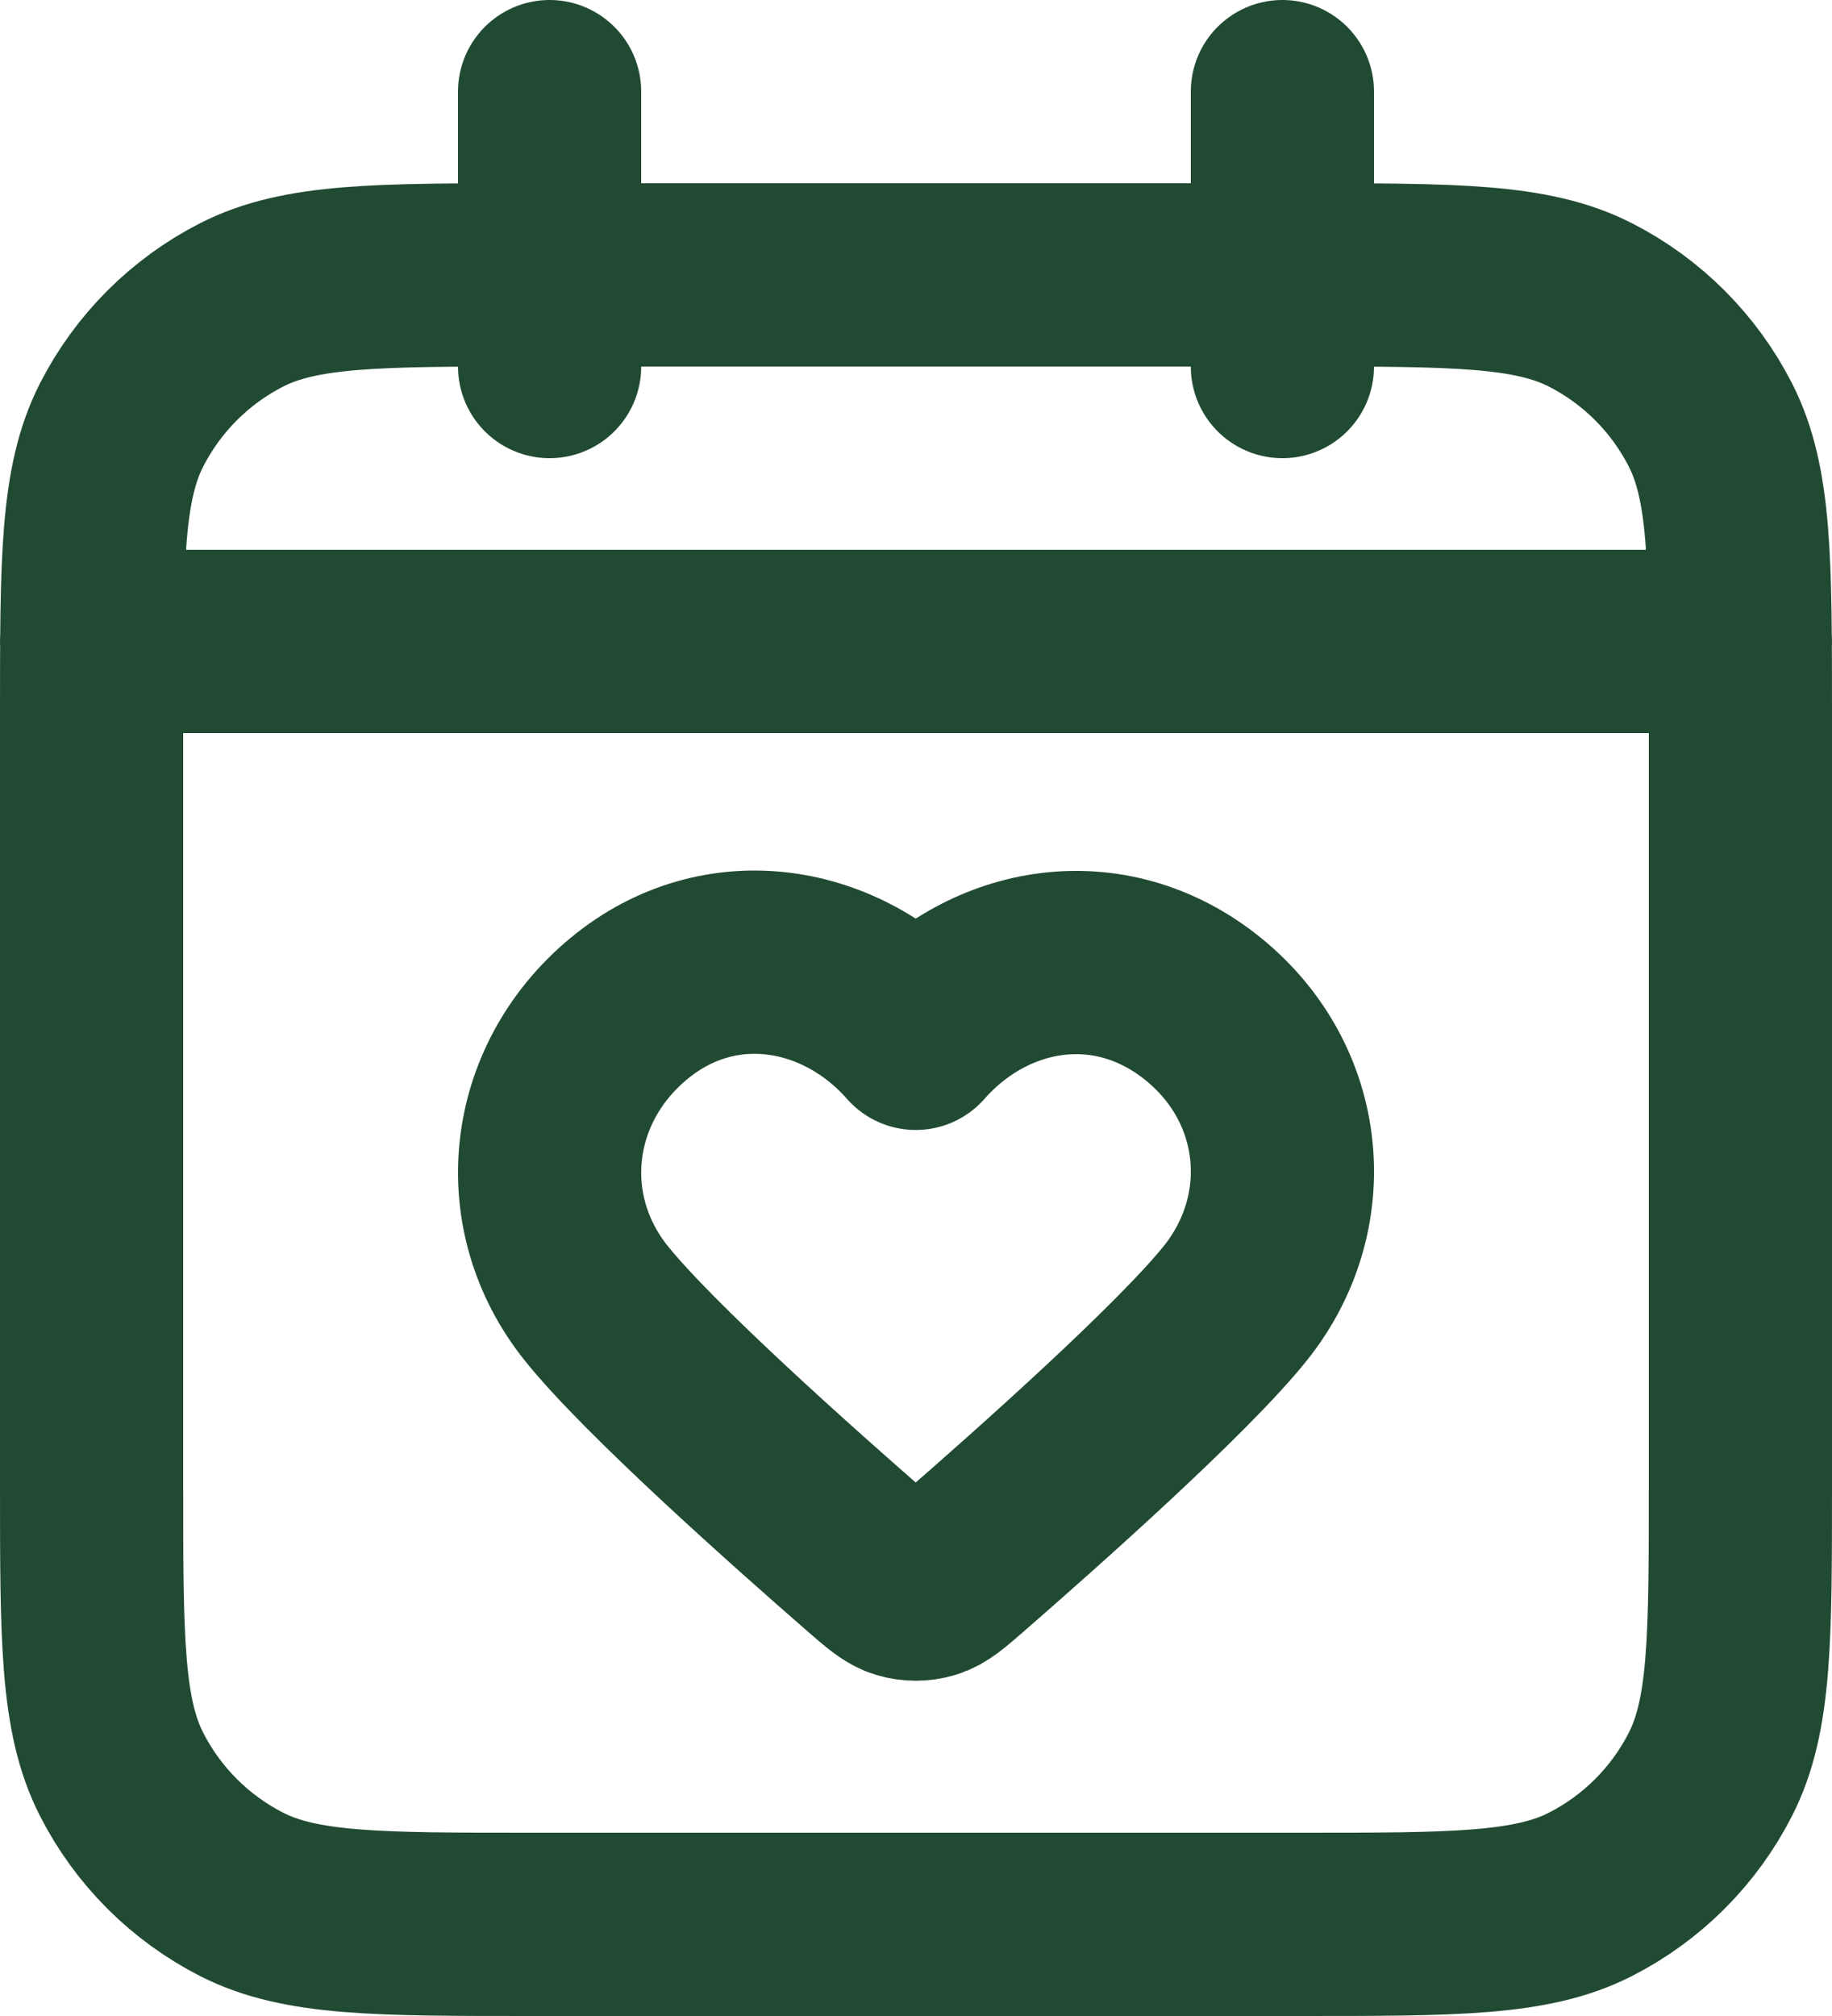 <svg width="20" height="22" viewBox="0 0 20 22" fill="none" xmlns="http://www.w3.org/2000/svg">
<path d="M19 7H1M14 1V4M6 1V4M5.8 21H14.2C15.88 21 16.72 21 17.362 20.673C17.927 20.385 18.385 19.927 18.673 19.362C19 18.72 19 17.88 19 16.2V7.8C19 6.12 19 5.28 18.673 4.638C18.385 4.074 17.927 3.615 17.362 3.327C16.72 3 15.88 3 14.2 3H5.8C4.12 3 3.28 3 2.638 3.327C2.074 3.615 1.615 4.074 1.327 4.638C1 5.28 1 6.12 1 7.8V16.2C1 17.88 1 18.72 1.327 19.362C1.615 19.927 2.074 20.385 2.638 20.673C3.28 21 4.12 21 5.8 21ZM9.997 11.331C9.198 10.422 7.864 10.177 6.862 11.009C5.86 11.842 5.719 13.233 6.506 14.218C7.077 14.933 8.659 16.34 9.483 17.057C9.662 17.212 9.751 17.29 9.856 17.321C9.947 17.348 10.048 17.348 10.139 17.321C10.243 17.29 10.332 17.212 10.511 17.057C11.335 16.34 12.918 14.933 13.489 14.218C14.276 13.233 14.152 11.833 13.133 11.009C12.113 10.186 10.797 10.422 9.997 11.331Z" stroke="#214A32" stroke-width="2" stroke-linecap="round" stroke-linejoin="round"/>
</svg>

